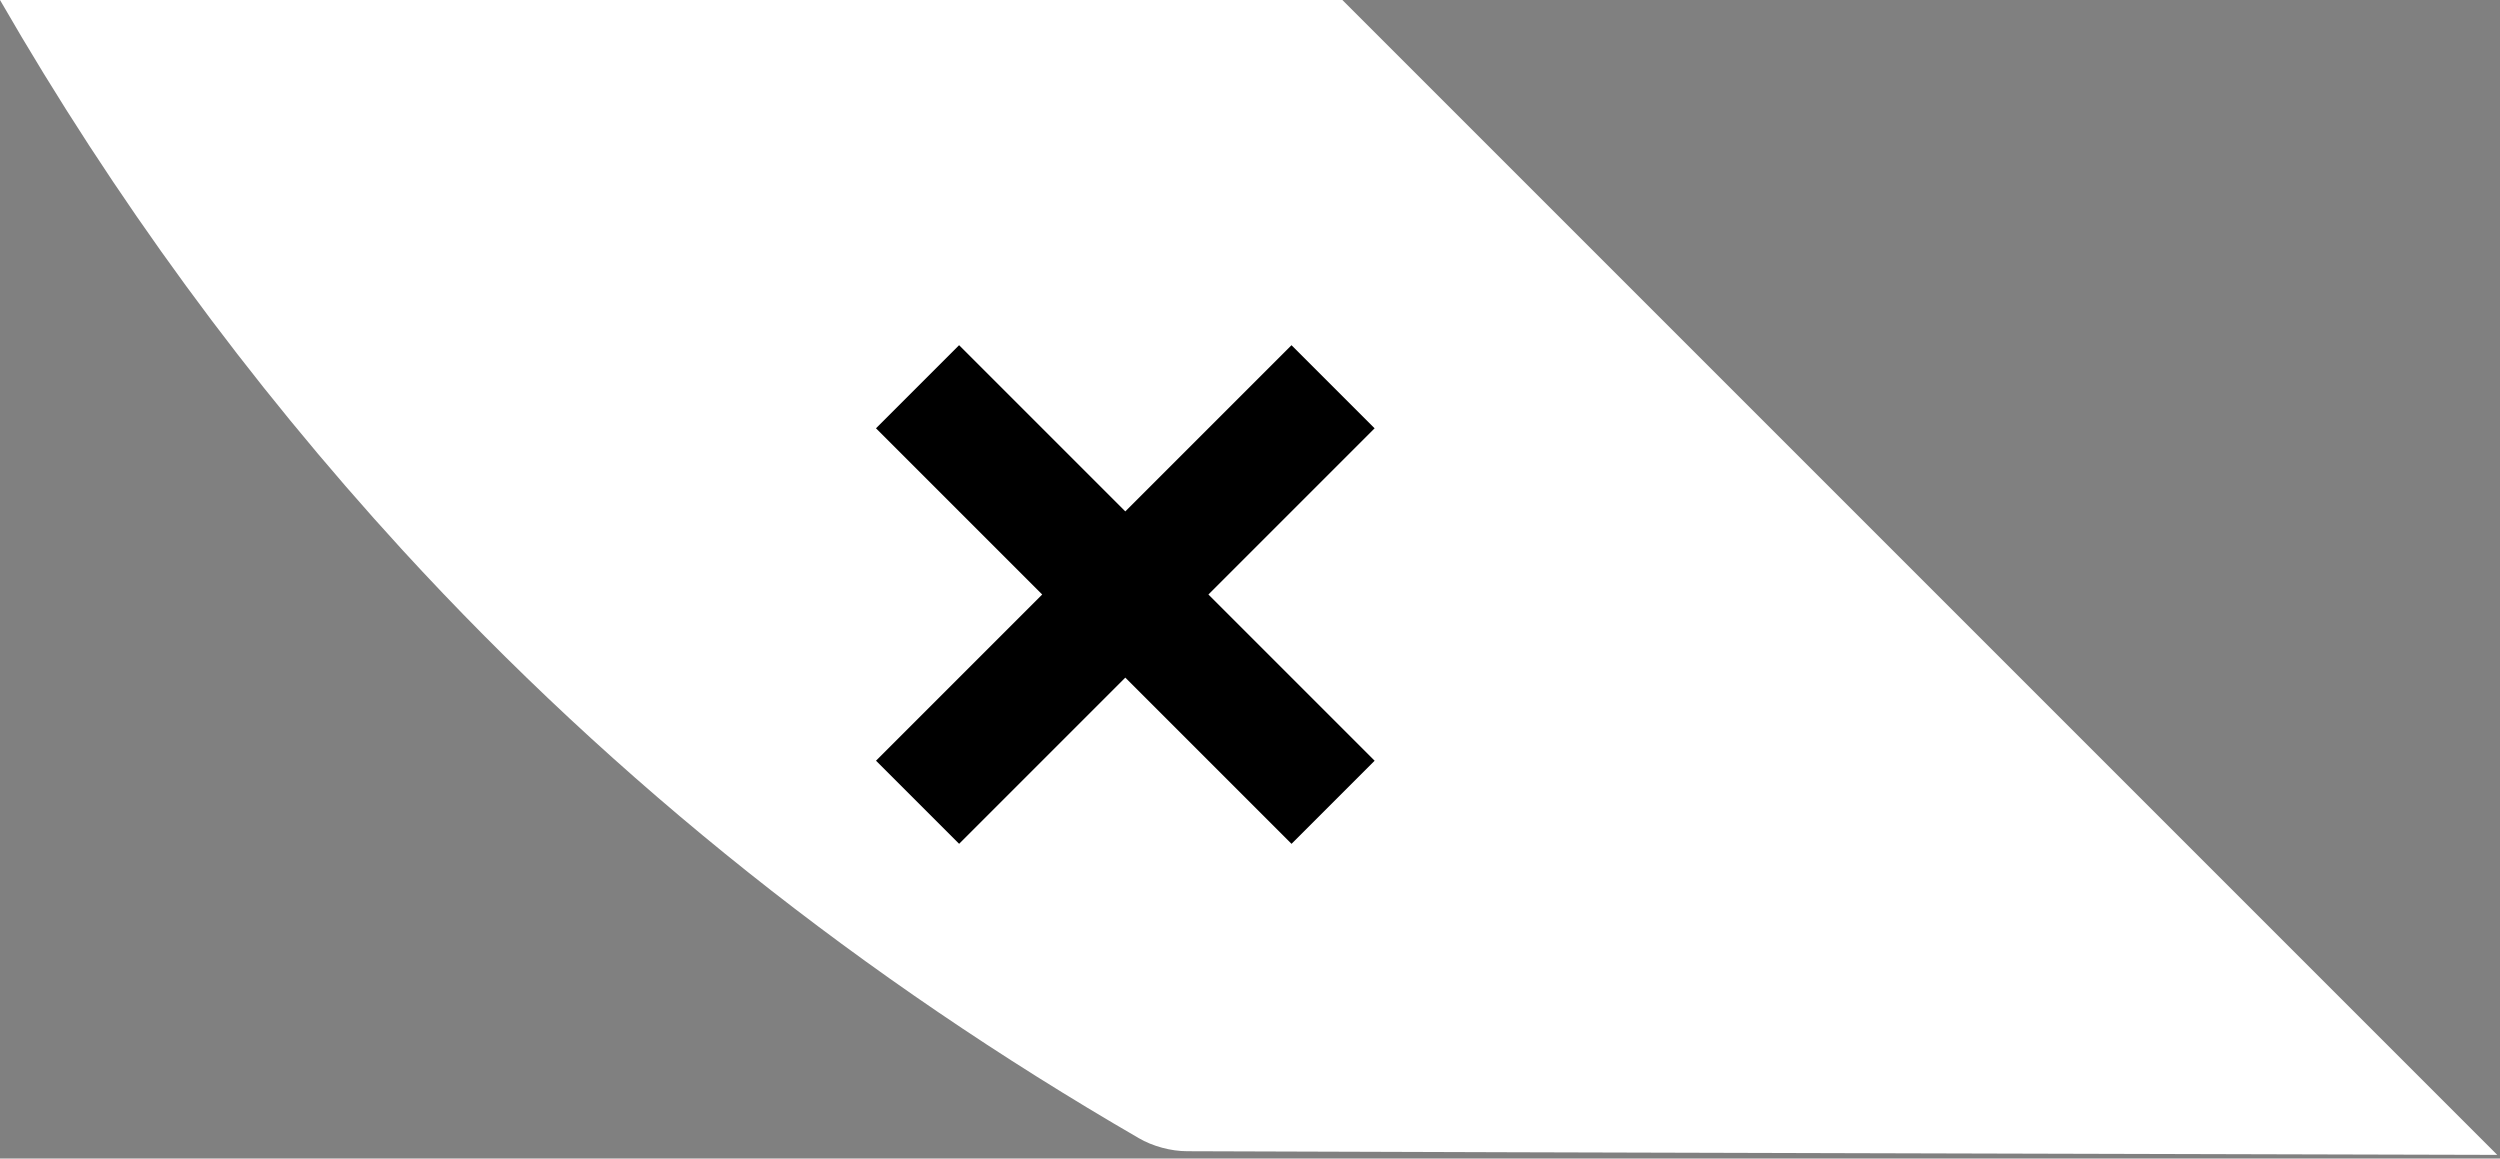 <svg width="82" height="38" viewBox="0 0 82 38" fill="none" xmlns="http://www.w3.org/2000/svg">
<rect x="0" y="0" width="82" height="38" fill="#808080" stroke="none"/>
<g clip-path="url(#clip0_2239_42887)">
<path d="M0 0C3.74 6.49 8.13 12.5 13.2 18.04C20.25 25.73 28.34 32.11 37.35 37.33C37.81 37.6 38.41 37.76 38.94 37.76C53.26 37.81 67.59 37.84 81.91 37.88L44.03 0H0Z" fill="white"/>
<path fill-rule="evenodd" clip-rule="evenodd" d="M36.91 16.774L31.458 11.322L28.732 14.048L34.184 19.5L28.733 24.951L31.459 27.677L36.91 22.226L42.362 27.678L45.088 24.952L39.636 19.5L45.087 14.049L42.361 11.323L36.91 16.774Z" fill="black"/>
</g>
<defs>
<clipPath id="clip0_2239_42887">
<rect width="82" height="38" fill="white"/>
</clipPath>
</defs>
</svg>
